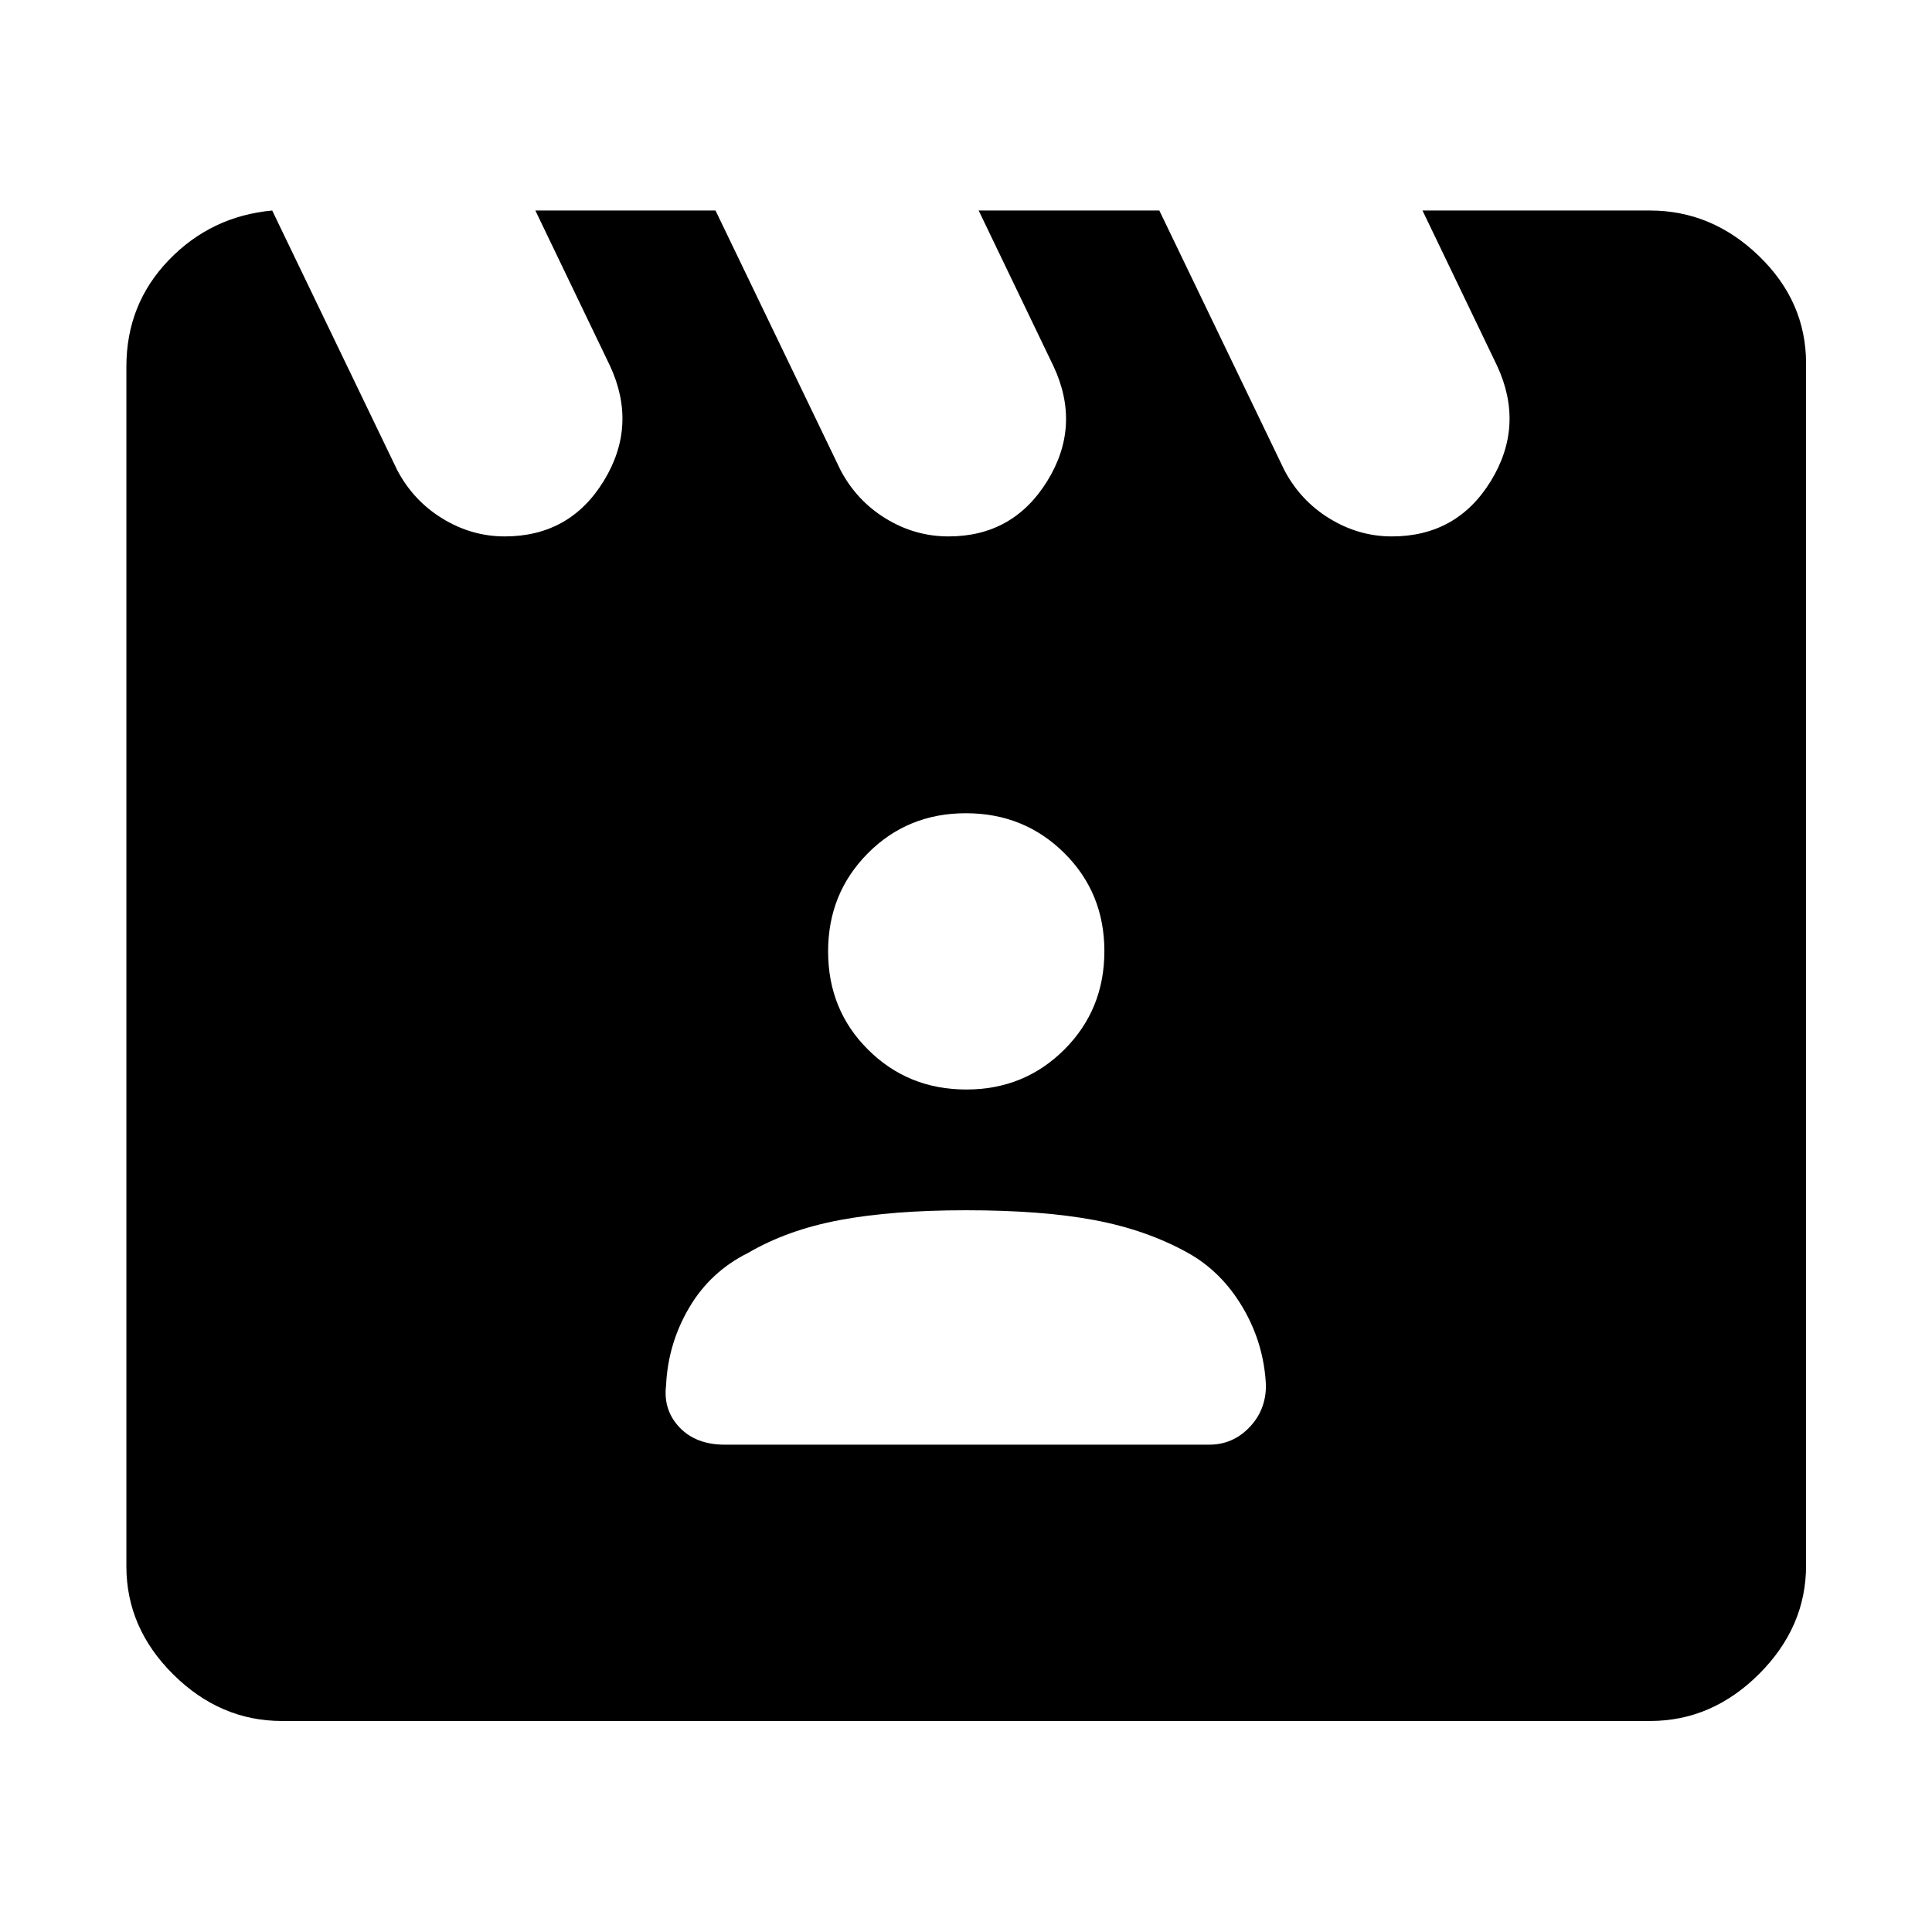 <svg xmlns="http://www.w3.org/2000/svg" height="48" viewBox="0 -960 960 960" width="48"><path d="m135.26-855.39 62.09 128.93q8 15.24 22.5 24.12t30.93 8.88q32.33 0 49.21-27.53 16.88-27.54 3.12-57.23l-37.09-77.17h89.52l62.09 128.93q8 15.24 22.5 24.12t31.17 8.88q32.09 0 49.09-27.53 17-27.54 3-57.23l-37.09-77.17h89.77l62.08 128.93q8 15.24 22.5 24.12t30.93 8.88q32.33 0 49.21-27.53 16.88-27.54 3.12-57.23l-37.08-77.17h113.06q30.75 0 54.15 22.62 23.39 22.62 23.39 53.4v597.22q0 30.65-23.39 53.98-23.4 23.32-54.15 23.32H140.11q-30.65 0-53.98-23.09-23.33-23.1-23.33-53.73v-596.18q0-31.02 21.03-52.88 21.03-21.86 51.43-24.66Zm224.89 613.24h240.7q11.66 0 19.93-8.57 8.26-8.57 8.26-20.87-.96-20.77-11.48-38.64-10.52-17.88-27.24-27.19-20.56-11.45-46.56-16.33-26-4.88-63.76-4.88-36.76 0-62.76 4.88t-45.56 16.33q-18.72 9.31-29.24 27.19-10.52 17.87-11.48 38.64-1.48 12.24 6.67 20.84 8.16 8.6 22.52 8.6Zm119.99-176.48q28.86 0 48.74-19.87 19.88-19.87 19.88-48.88t-19.95-48.77q-19.95-19.76-48.88-19.76-28.93 0-48.69 19.89-19.76 19.89-19.76 48.74 0 29.13 19.9 48.89t48.76 19.76Z"/></svg>